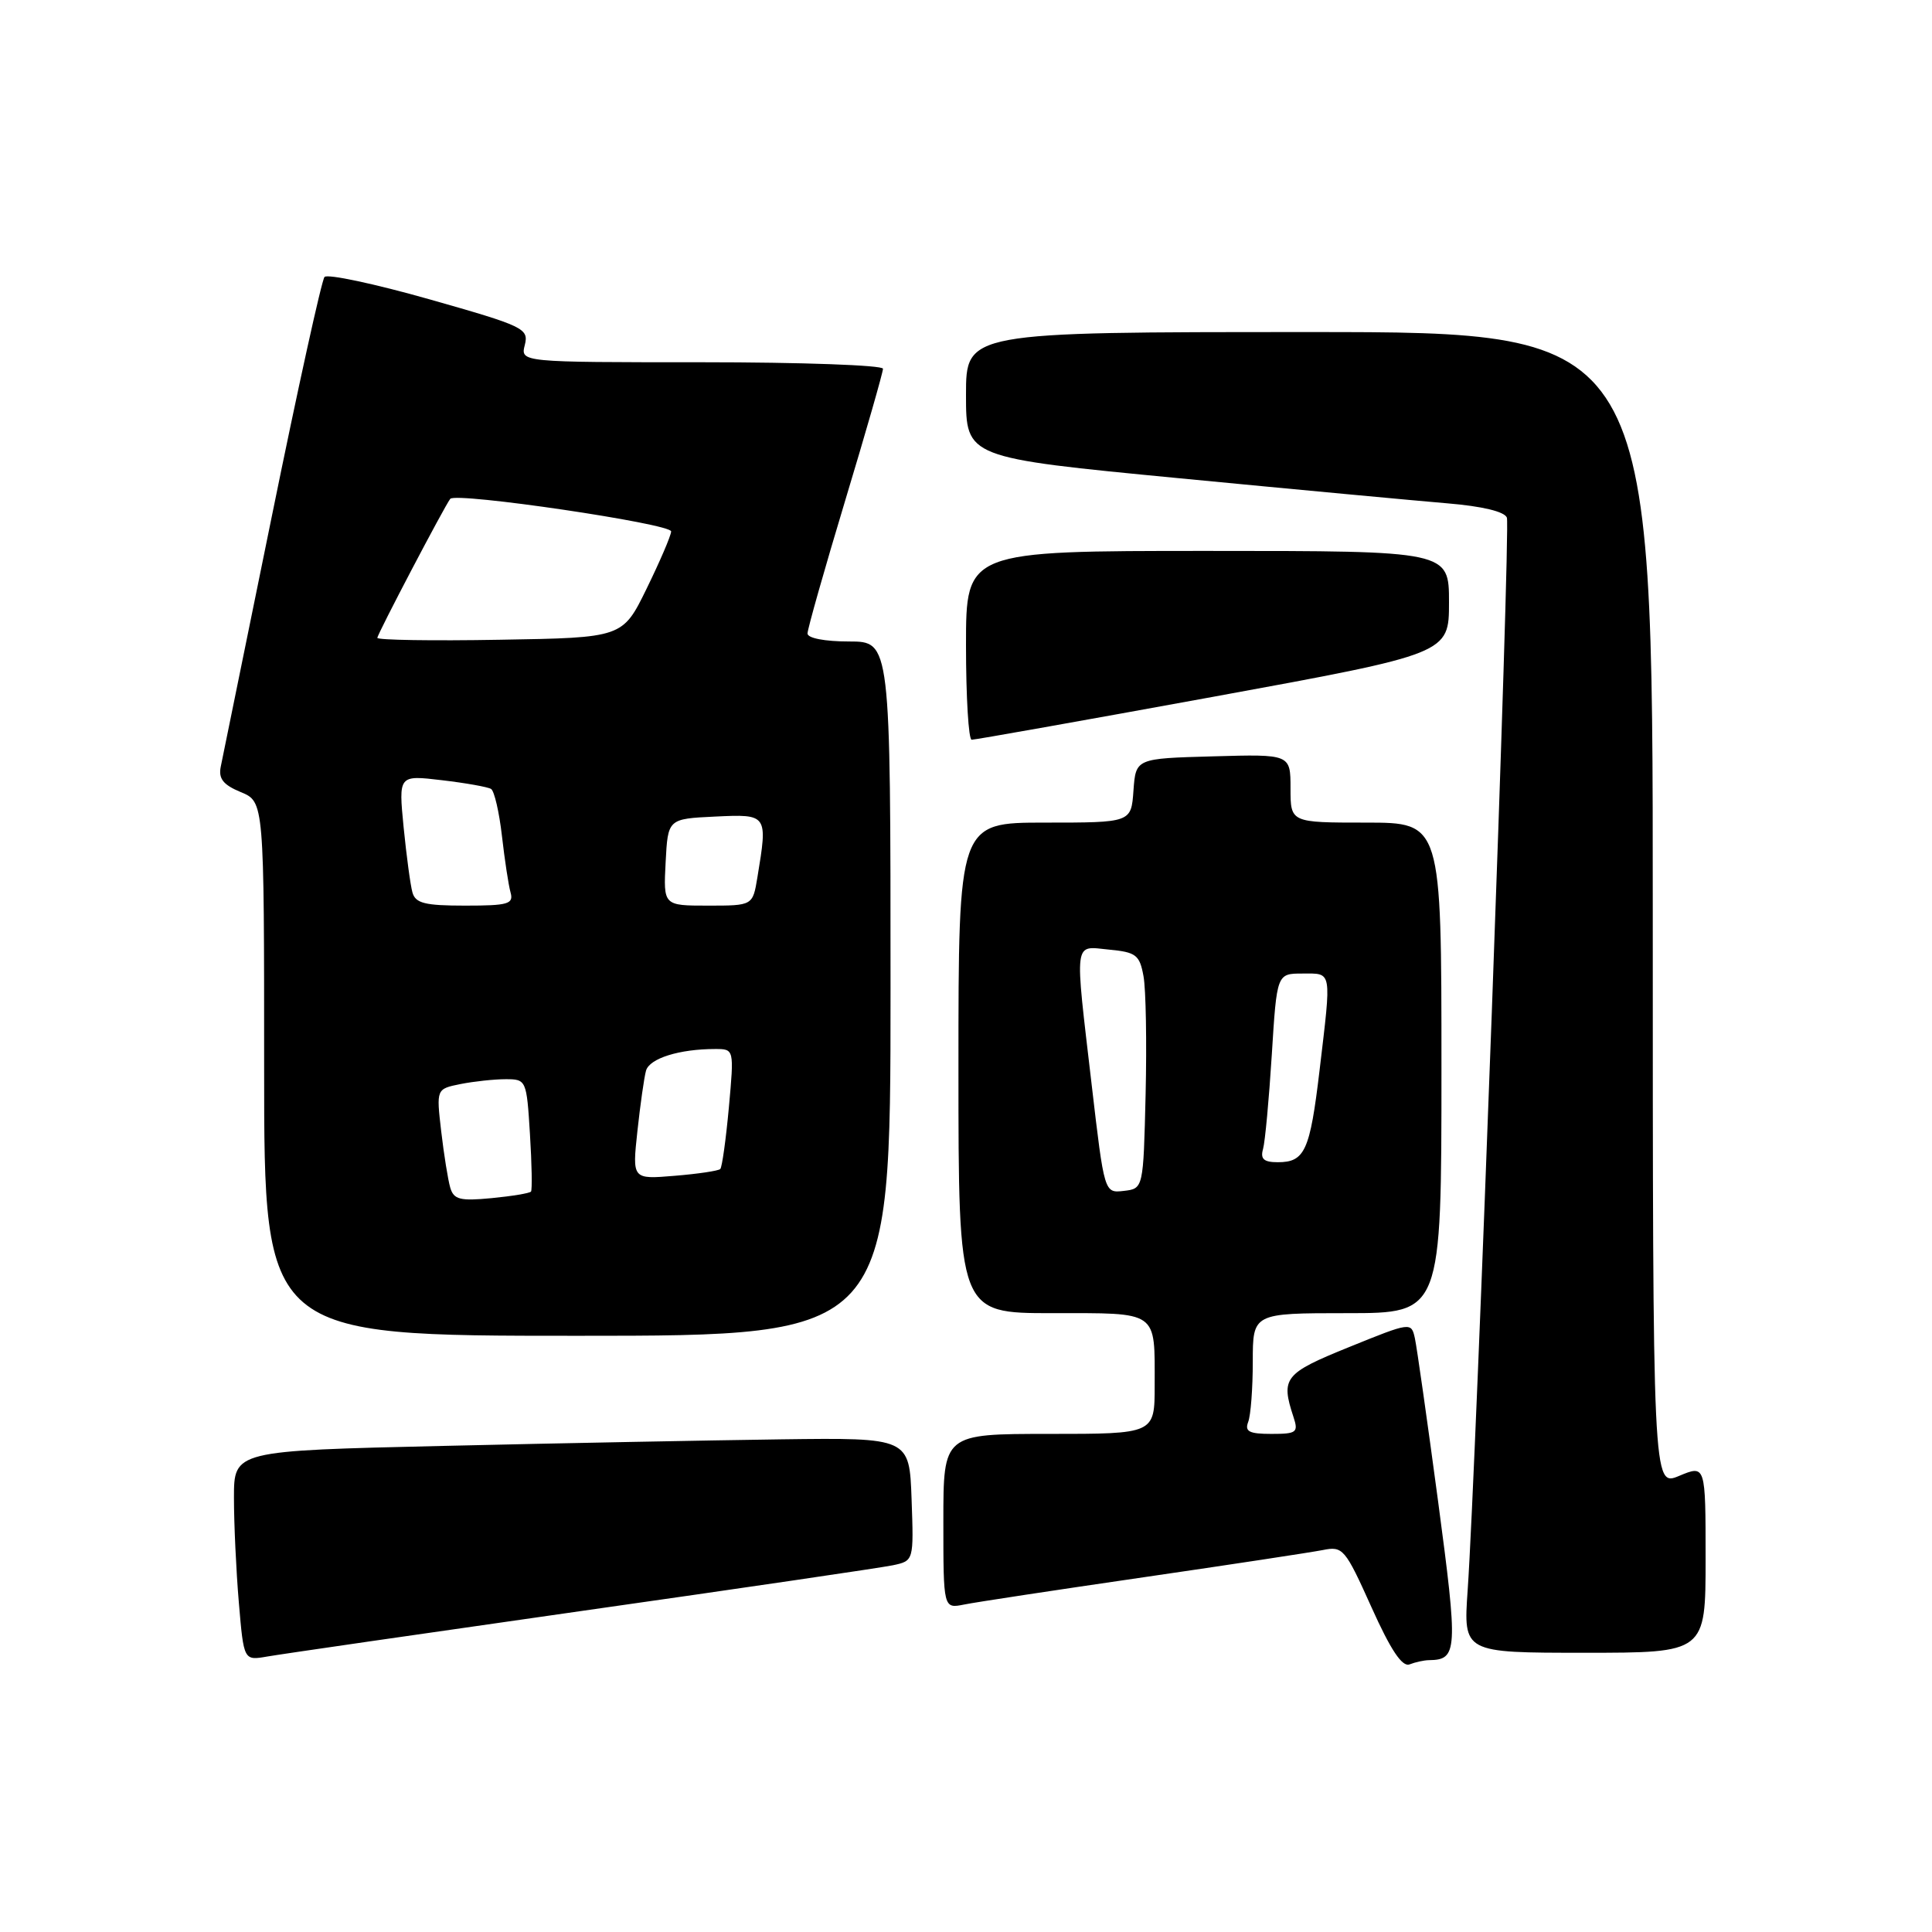 <?xml version="1.0" encoding="UTF-8" standalone="no"?>
<!DOCTYPE svg PUBLIC "-//W3C//DTD SVG 1.1//EN" "http://www.w3.org/Graphics/SVG/1.1/DTD/svg11.dtd" >
<svg xmlns="http://www.w3.org/2000/svg" xmlns:xlink="http://www.w3.org/1999/xlink" version="1.1" viewBox="0 0 256 256">
 <g >
 <path fill="currentColor"
d=" M 189.33 219.98 C 193.15 219.93 193.21 218.84 190.55 198.90 C 189.12 188.23 187.74 178.52 187.48 177.33 C 187.00 175.17 186.96 175.17 178.75 178.50 C 170.16 181.98 169.69 182.58 171.39 187.75 C 172.07 189.81 171.82 190.00 168.46 190.00 C 165.52 190.00 164.91 189.68 165.39 188.42 C 165.73 187.55 166.00 183.95 166.00 180.42 C 166.00 174.00 166.00 174.00 178.50 174.00 C 191.00 174.00 191.00 174.00 191.00 141.50 C 191.00 109.00 191.00 109.00 181.00 109.00 C 171.00 109.00 171.00 109.00 171.00 104.47 C 171.00 99.93 171.00 99.93 160.75 100.22 C 150.50 100.50 150.50 100.50 150.19 104.75 C 149.89 109.00 149.89 109.00 138.44 109.00 C 127.00 109.00 127.00 109.00 127.00 141.50 C 127.00 174.00 127.00 174.00 139.39 174.00 C 153.62 174.00 153.00 173.56 153.00 183.58 C 153.00 190.00 153.00 190.00 139.00 190.00 C 125.00 190.00 125.00 190.00 125.00 201.58 C 125.00 213.16 125.00 213.16 127.75 212.61 C 129.26 212.30 139.95 210.68 151.50 209.00 C 163.05 207.32 173.75 205.69 175.28 205.39 C 177.94 204.85 178.23 205.19 181.72 212.95 C 184.27 218.63 185.79 220.91 186.77 220.54 C 187.54 220.24 188.69 219.99 189.33 219.98 Z  M 77.00 213.47 C 98.18 210.46 116.76 207.73 118.29 207.41 C 121.08 206.82 121.08 206.82 120.79 198.66 C 120.50 190.50 120.50 190.50 103.50 190.72 C 94.15 190.85 74.01 191.23 58.75 191.59 C 31.00 192.23 31.00 192.23 31.00 198.46 C 31.00 201.89 31.29 208.15 31.65 212.37 C 32.30 220.04 32.30 220.04 35.40 219.50 C 37.10 219.20 55.82 216.49 77.00 213.47 Z  M 226.00 206.55 C 226.00 194.10 226.00 194.10 222.50 195.56 C 219.00 197.03 219.00 197.03 219.00 120.51 C 219.00 44.00 219.00 44.00 173.50 44.00 C 128.00 44.00 128.00 44.00 128.00 52.33 C 128.00 60.65 128.00 60.65 156.25 63.37 C 171.79 64.87 187.80 66.36 191.84 66.70 C 196.40 67.08 199.37 67.79 199.67 68.59 C 200.16 69.85 195.59 194.65 194.47 210.75 C 193.90 219.00 193.90 219.00 209.95 219.00 C 226.00 219.00 226.00 219.00 226.00 206.55 Z  M 118.00 131.00 C 118.00 85.00 118.00 85.00 112.50 85.00 C 109.30 85.00 107.00 84.56 107.00 83.94 C 107.00 83.36 109.25 75.42 112.00 66.30 C 114.75 57.19 117.00 49.34 117.00 48.86 C 117.00 48.39 106.19 48.00 92.98 48.00 C 68.96 48.00 68.96 48.00 69.54 45.71 C 70.08 43.53 69.45 43.22 56.90 39.66 C 49.64 37.60 43.38 36.27 43.00 36.70 C 42.62 37.14 39.47 51.45 36.00 68.50 C 32.52 85.55 29.49 100.44 29.25 101.59 C 28.93 103.18 29.57 103.99 31.91 104.96 C 35.00 106.24 35.00 106.24 35.00 141.62 C 35.00 177.00 35.00 177.00 76.50 177.00 C 118.00 177.00 118.00 177.00 118.00 131.00 Z  M 160.75 92.33 C 192.00 86.61 192.00 86.61 192.00 79.81 C 192.00 73.00 192.00 73.00 160.00 73.00 C 128.00 73.00 128.00 73.00 128.00 85.50 C 128.00 92.38 128.34 98.01 128.75 98.02 C 129.16 98.03 143.56 95.47 160.75 92.33 Z  M 144.66 143.80 C 142.37 124.16 142.21 125.37 146.97 125.83 C 150.53 126.17 151.01 126.53 151.52 129.35 C 151.84 131.08 151.96 138.12 151.80 145.00 C 151.50 157.50 151.50 157.50 148.91 157.80 C 146.33 158.10 146.33 158.10 144.66 143.80 Z  M 167.36 152.25 C 167.63 151.29 168.15 145.66 168.52 139.75 C 169.19 129.00 169.19 129.00 172.60 129.00 C 176.55 129.00 176.44 128.40 174.85 141.81 C 173.58 152.51 172.90 154.00 169.31 154.00 C 167.46 154.00 166.98 153.57 167.36 152.25 Z  M 59.66 157.37 C 59.36 156.34 58.82 152.98 58.46 149.89 C 57.81 144.29 57.81 144.29 61.03 143.64 C 62.80 143.29 65.49 143.00 67.01 143.00 C 69.73 143.00 69.78 143.11 70.22 150.25 C 70.47 154.24 70.53 157.68 70.36 157.89 C 70.19 158.11 67.83 158.50 65.13 158.76 C 60.95 159.16 60.13 158.95 59.66 157.37 Z  M 84.46 149.88 C 84.84 146.37 85.35 142.77 85.60 141.87 C 86.06 140.24 90.02 139.00 94.76 139.00 C 97.28 139.00 97.28 139.00 96.58 146.73 C 96.19 150.98 95.68 154.66 95.44 154.90 C 95.20 155.14 92.47 155.55 89.39 155.80 C 83.77 156.27 83.77 156.27 84.46 149.88 Z  M 54.65 118.25 C 54.38 117.29 53.86 113.40 53.48 109.60 C 52.81 102.70 52.81 102.70 58.54 103.38 C 61.69 103.75 64.63 104.27 65.07 104.54 C 65.50 104.81 66.15 107.61 66.51 110.77 C 66.87 113.92 67.38 117.29 67.65 118.25 C 68.08 119.79 67.34 120.00 61.63 120.00 C 56.30 120.00 55.05 119.69 54.65 118.25 Z  M 88.20 114.25 C 88.50 108.50 88.50 108.50 94.75 108.20 C 101.73 107.87 101.74 107.89 100.36 116.25 C 99.74 120.00 99.74 120.00 93.82 120.00 C 87.90 120.00 87.90 120.00 88.20 114.25 Z  M 50.00 84.52 C 50.00 84.03 58.90 67.07 59.66 66.10 C 60.38 65.18 89.00 69.40 88.93 70.42 C 88.90 71.01 87.43 74.42 85.68 78.00 C 82.50 84.50 82.50 84.50 66.25 84.77 C 57.31 84.93 50.00 84.81 50.00 84.52 Z "/>
</g>
</svg>